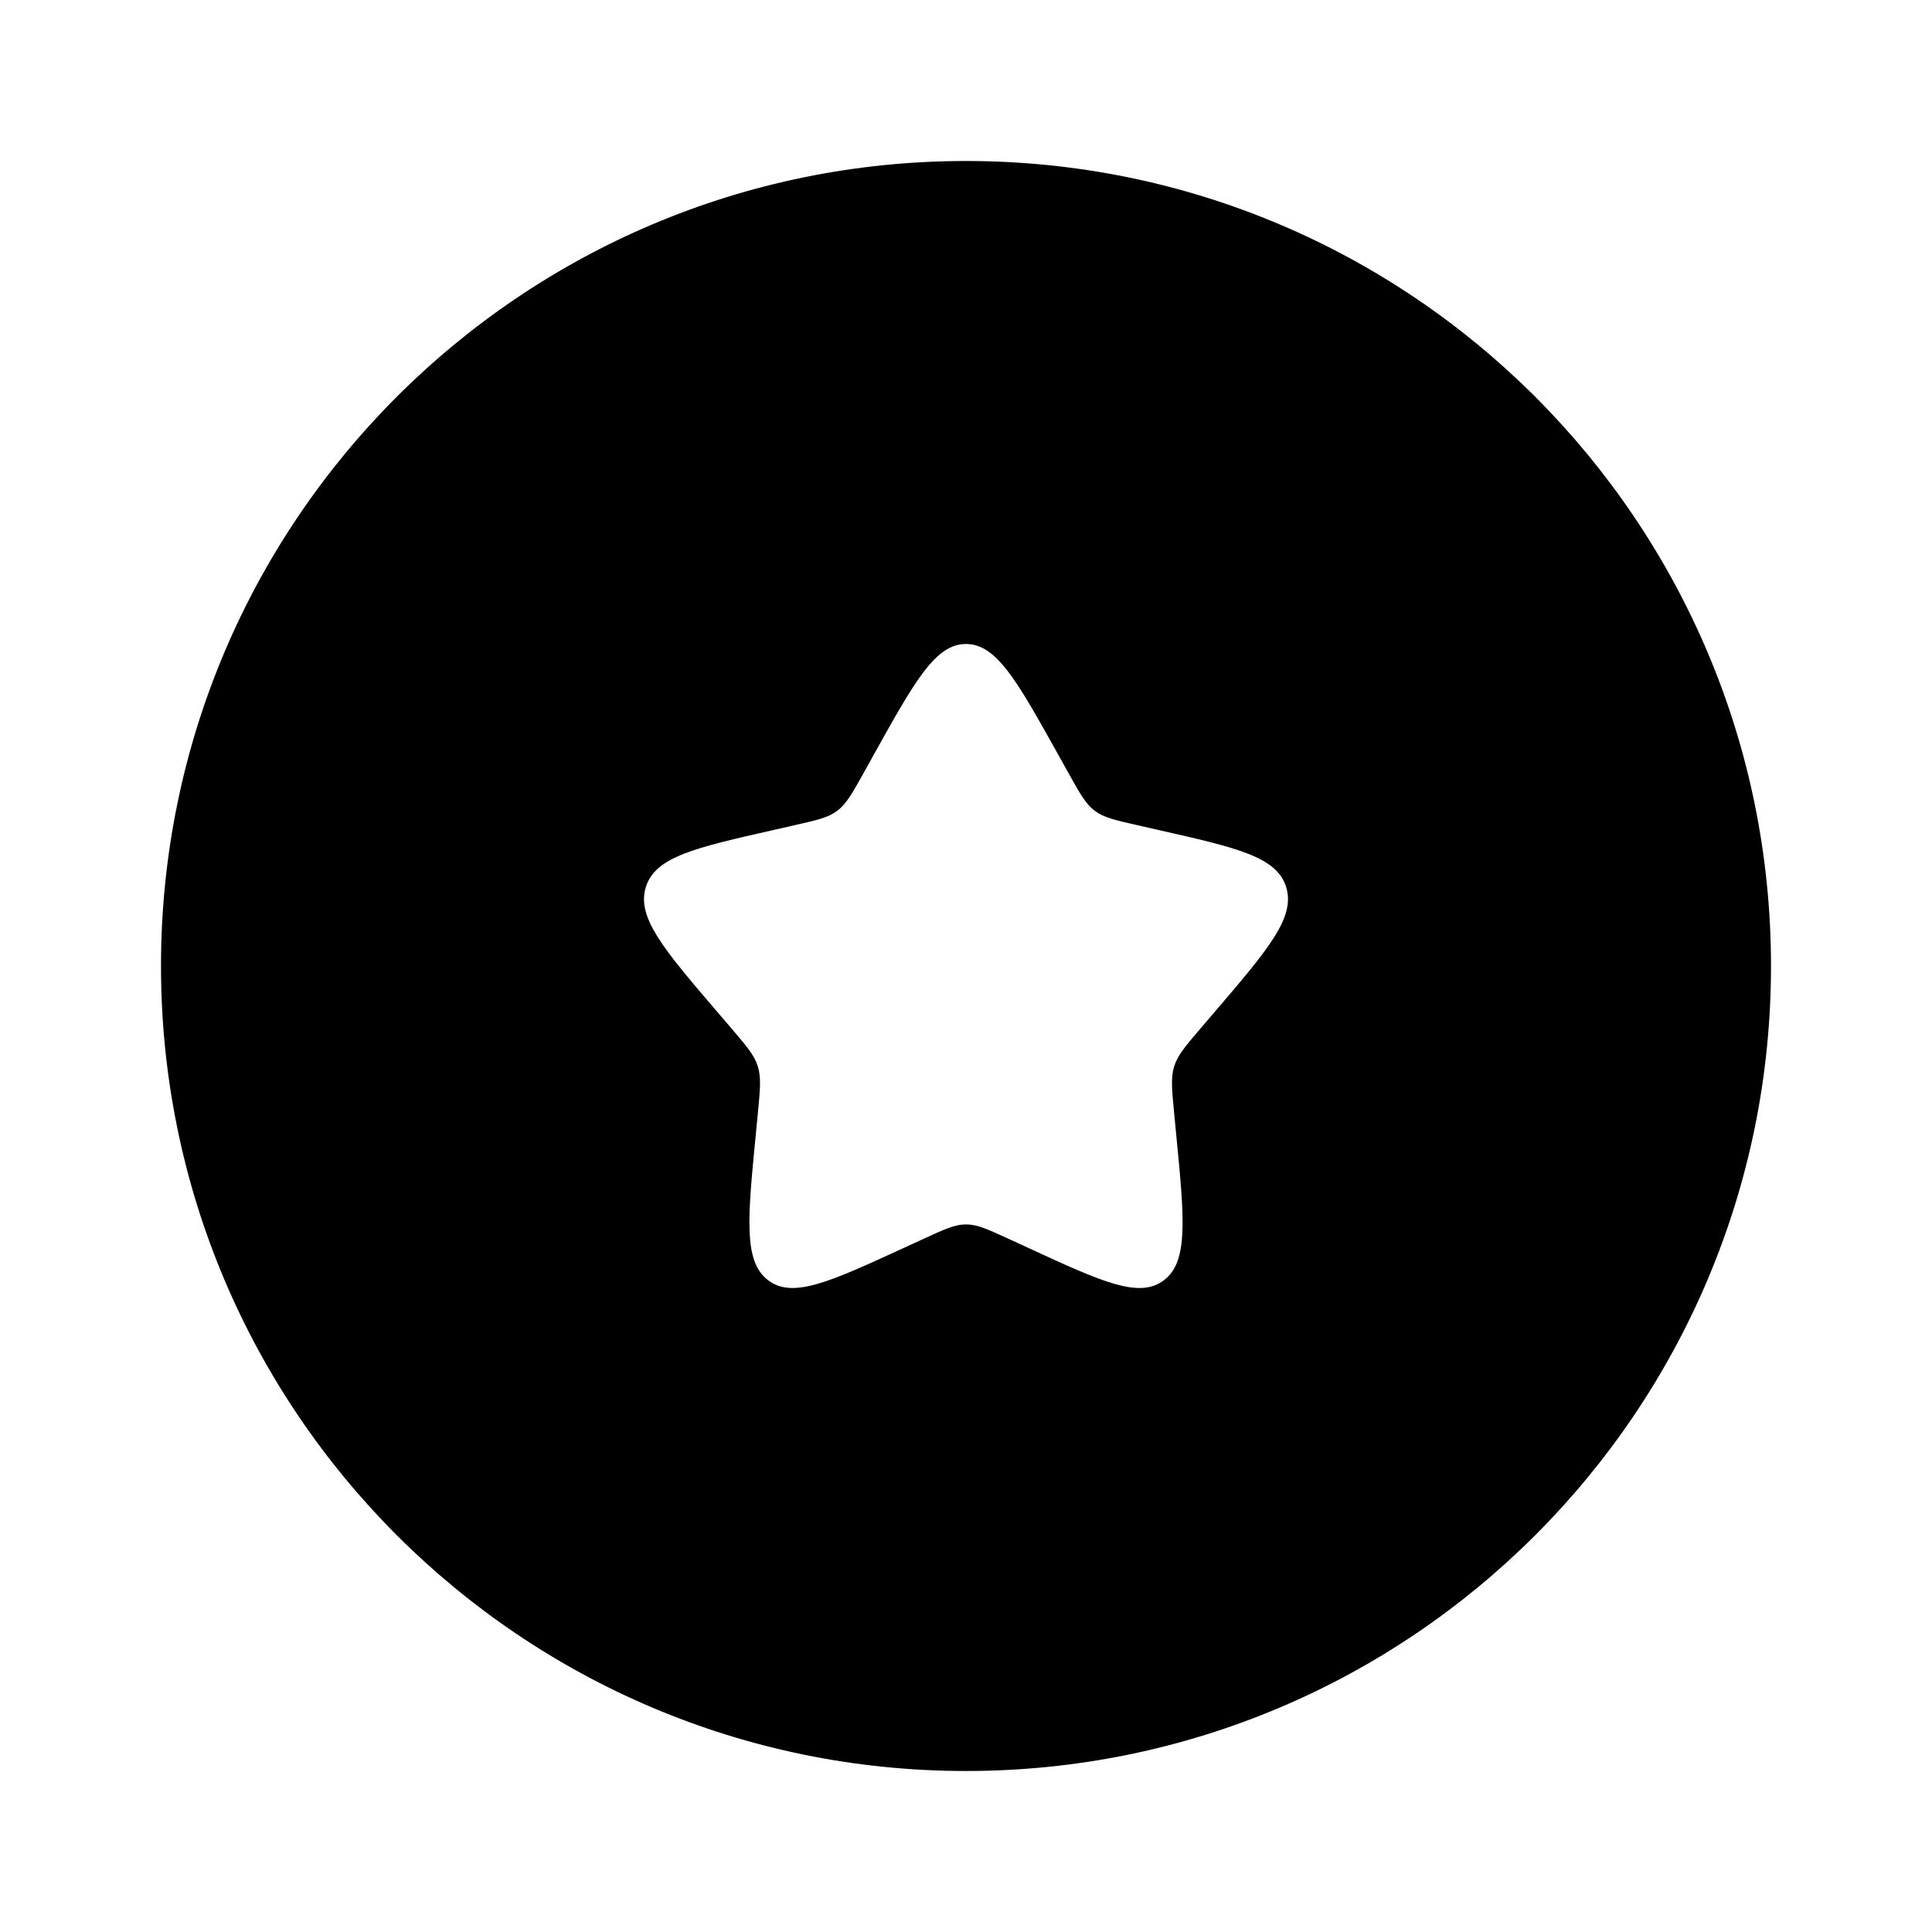 <svg xmlns="http://www.w3.org/2000/svg" width="1em" height="1em" viewBox="0 0 24 24"><path fill="currentColor" fill-rule="evenodd" d="M12 22c5.523 0 10-4.477 10-10S17.523 2 12 2S2 6.477 2 12s4.477 10 10 10M10.861 9.363l-.13.235c-.145.259-.217.388-.329.473c-.112.085-.252.117-.532.18l-.254.058c-.984.222-1.476.334-1.593.71c-.117.377.218.769.889 1.553l.174.203c.19.223.285.334.328.472c.043.138.029.287 0 .584l-.026.27c-.102 1.047-.152 1.57.154 1.803c.306.233.767.02 1.688-.403l.239-.11c.261-.12.392-.181.531-.181s.27.06.531.18l.239.11c.92.425 1.382.637 1.688.404c.306-.232.256-.756.154-1.802l-.026-.271c-.029-.297-.043-.446 0-.584c.043-.138.138-.25.328-.472l.174-.203c.67-.784 1.006-1.176.889-1.553c-.117-.376-.609-.488-1.593-.71l-.254-.058c-.28-.063-.42-.095-.532-.18c-.112-.085-.184-.214-.328-.473l-.131-.235C12.632 8.454 12.379 8 12 8s-.632.454-1.139 1.363" clip-rule="evenodd"/></svg>